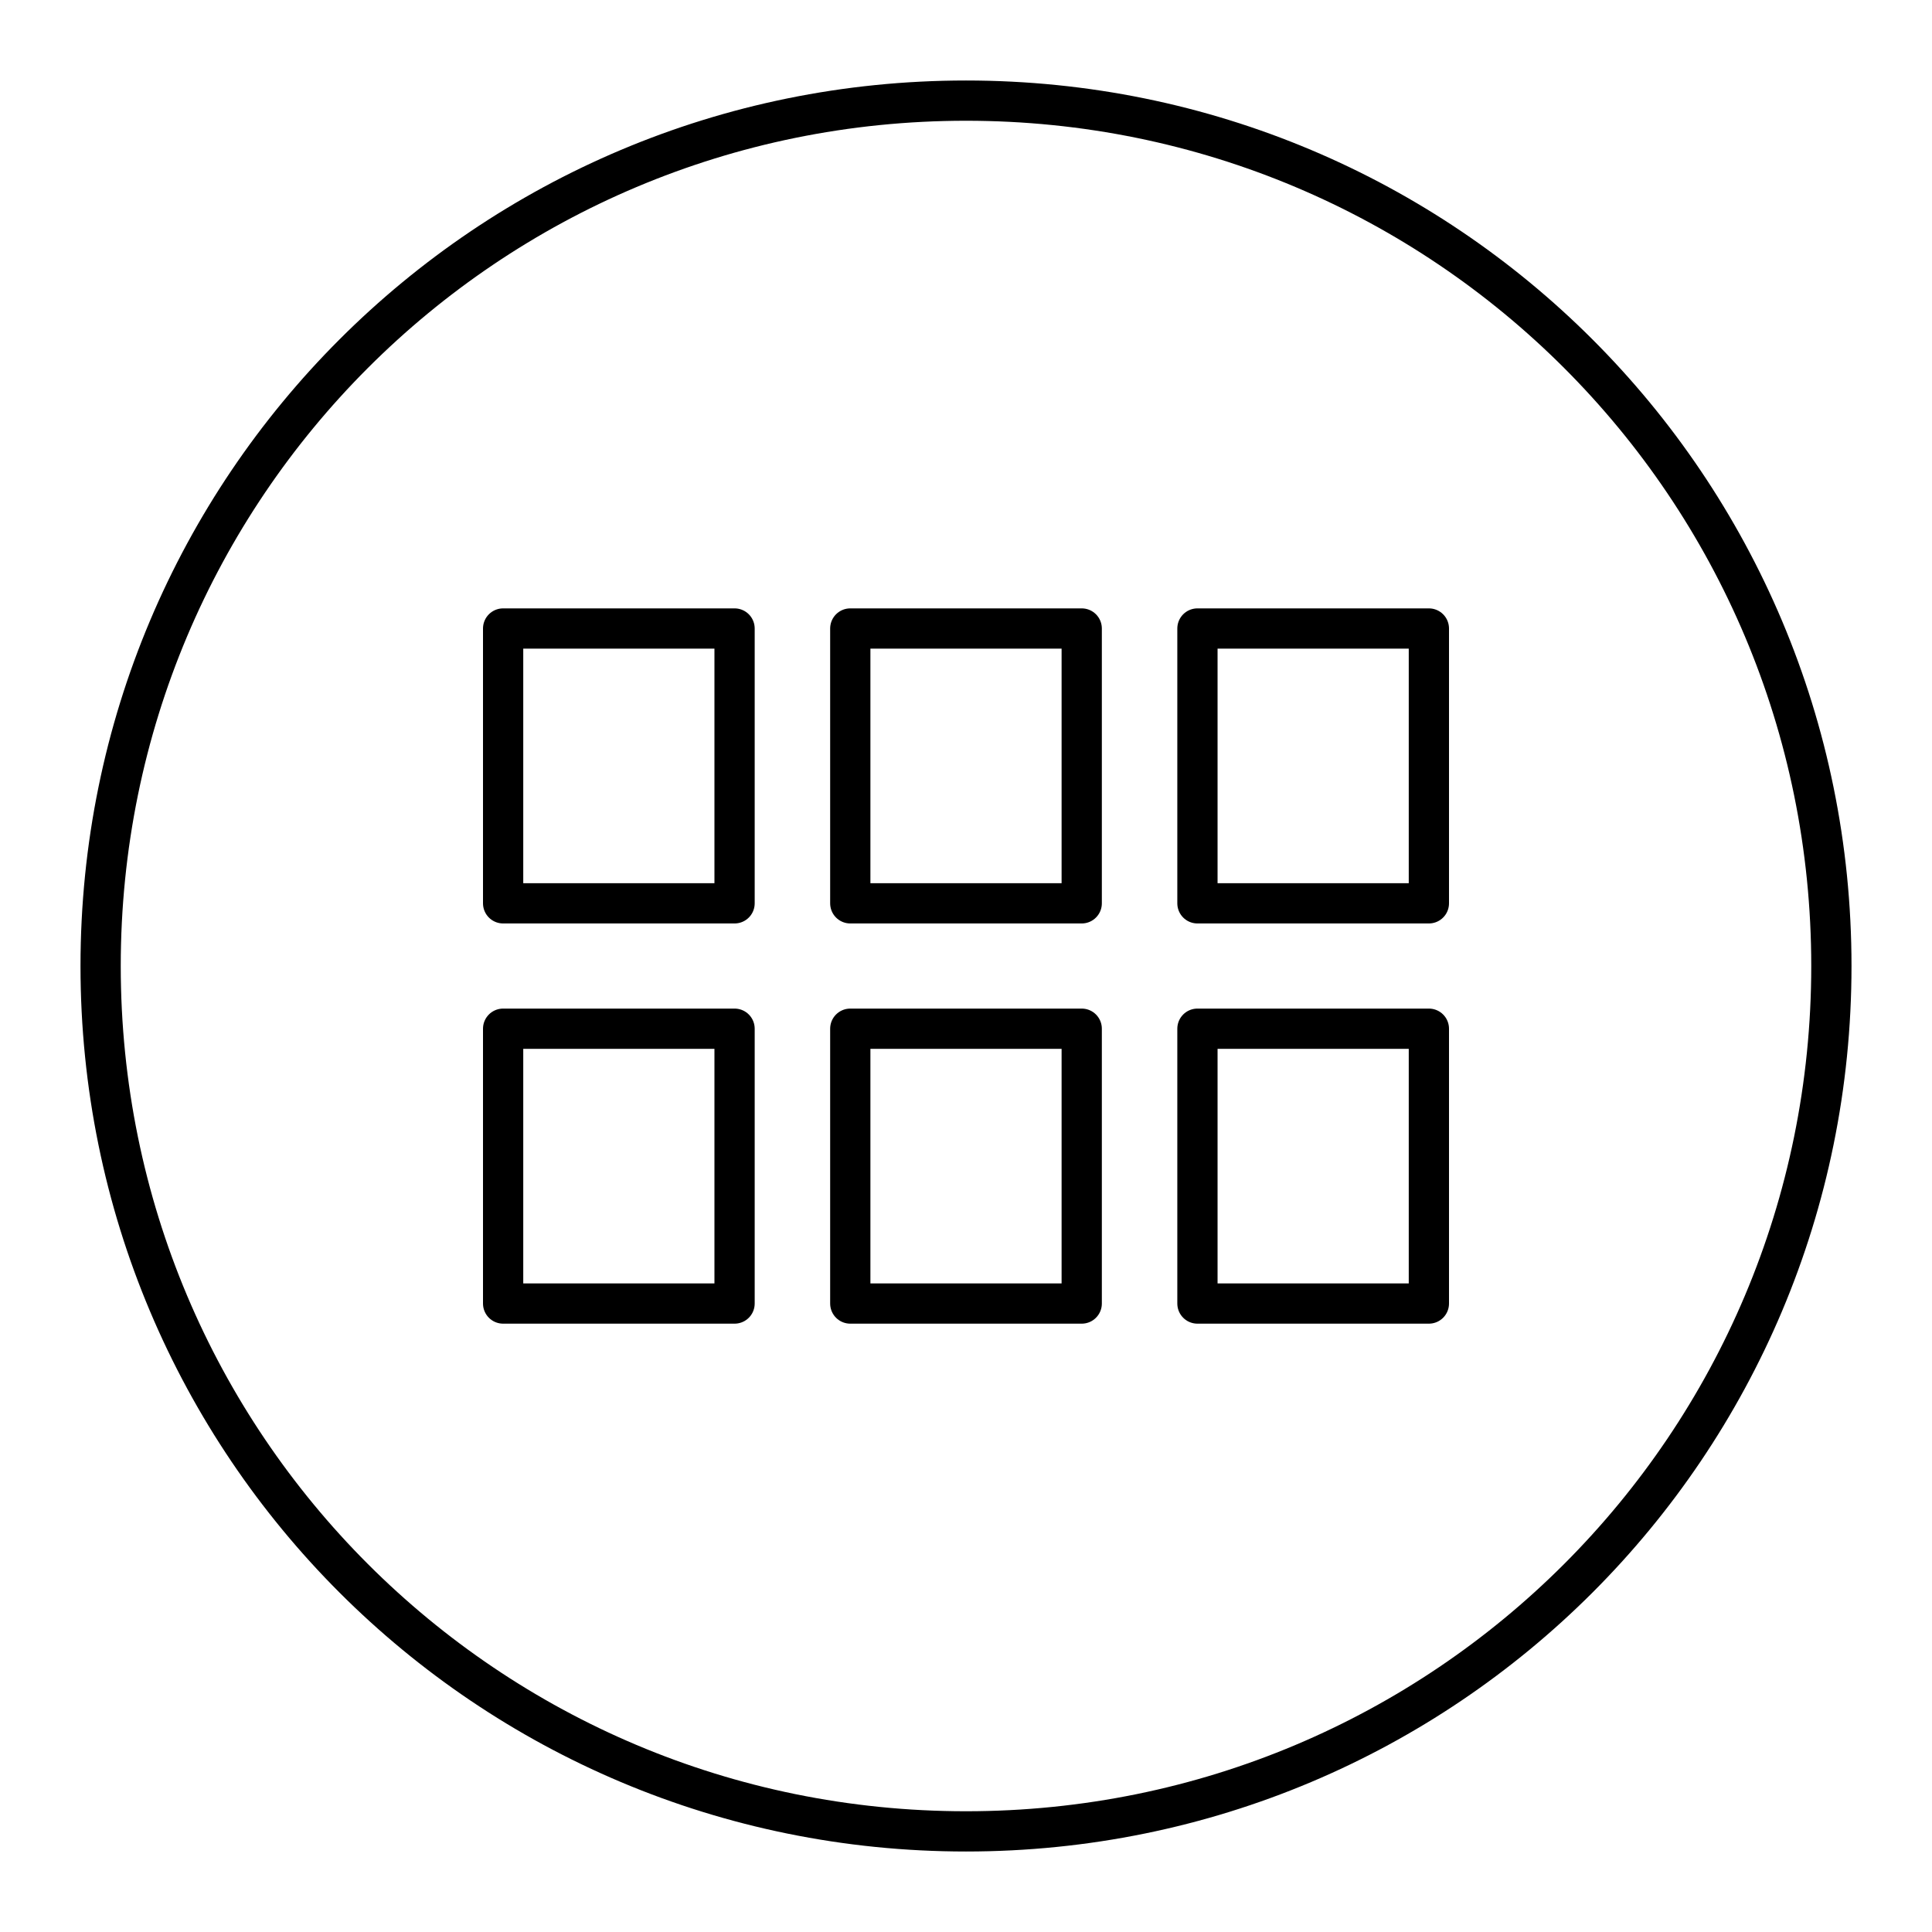<?xml version="1.0" encoding="UTF-8"?><svg id="b" xmlns="http://www.w3.org/2000/svg" viewBox="0 0 48 48"><defs><style>.c{fill:none;stroke:#000;stroke-linecap:round;stroke-linejoin:round;}</style></defs><path class="c" d="m2.5,24C2.5,12.1,12.1,2.5,24,2.5s21.5,9.6,21.5,21.5-9.6,21.5-21.5,21.5S2.5,35.9,2.5,24Z"/><path class="c" d="m12.5,22.443h5.75v-6.828h-5.75s0,6.828,0,6.828Zm0,9.943h5.75v-6.828h-5.75s0,6.828,0,6.828Zm8.625,0h5.75v-6.828h-5.75s0,6.828,0,6.828Zm8.625,0h5.75v-6.828h-5.75v6.828Zm-8.625-9.943h5.75v-6.828h-5.75s0,6.828,0,6.828Zm8.625-6.828v6.828h5.75v-6.828h-5.75Z"/></svg>